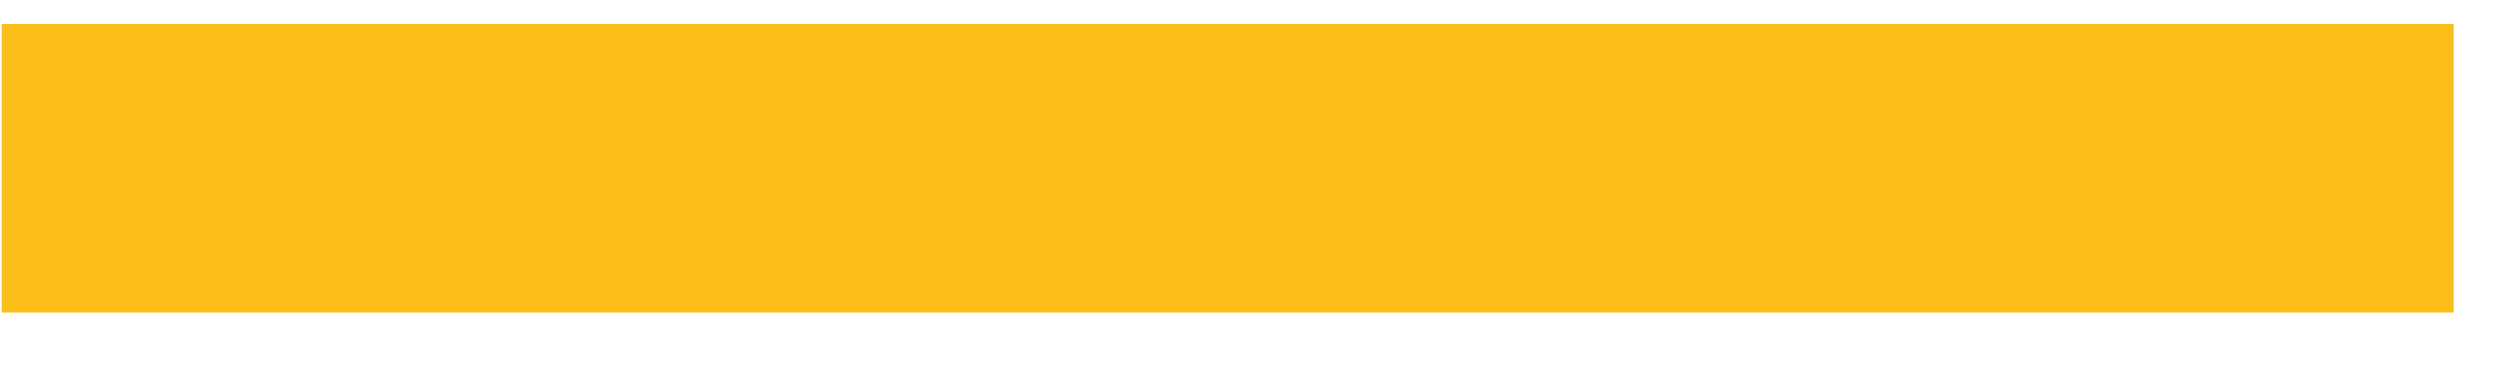 <svg width="26" height="4" viewBox="0 0 26 4" fill="none" xmlns="http://www.w3.org/2000/svg">
<g id="Frame" clip-path="url(#clip0_318_810)">
<path id="Vector" d="M0.018 0.25H25.518V3.25H0.018V0.25Z" fill="#FBBE18"/>
</g>
<defs>
<clipPath id="clip0_318_810">
<rect width="25.5" height="3" fill="white" transform="translate(0.018 0.25)"/>
</clipPath>
</defs>
</svg>
